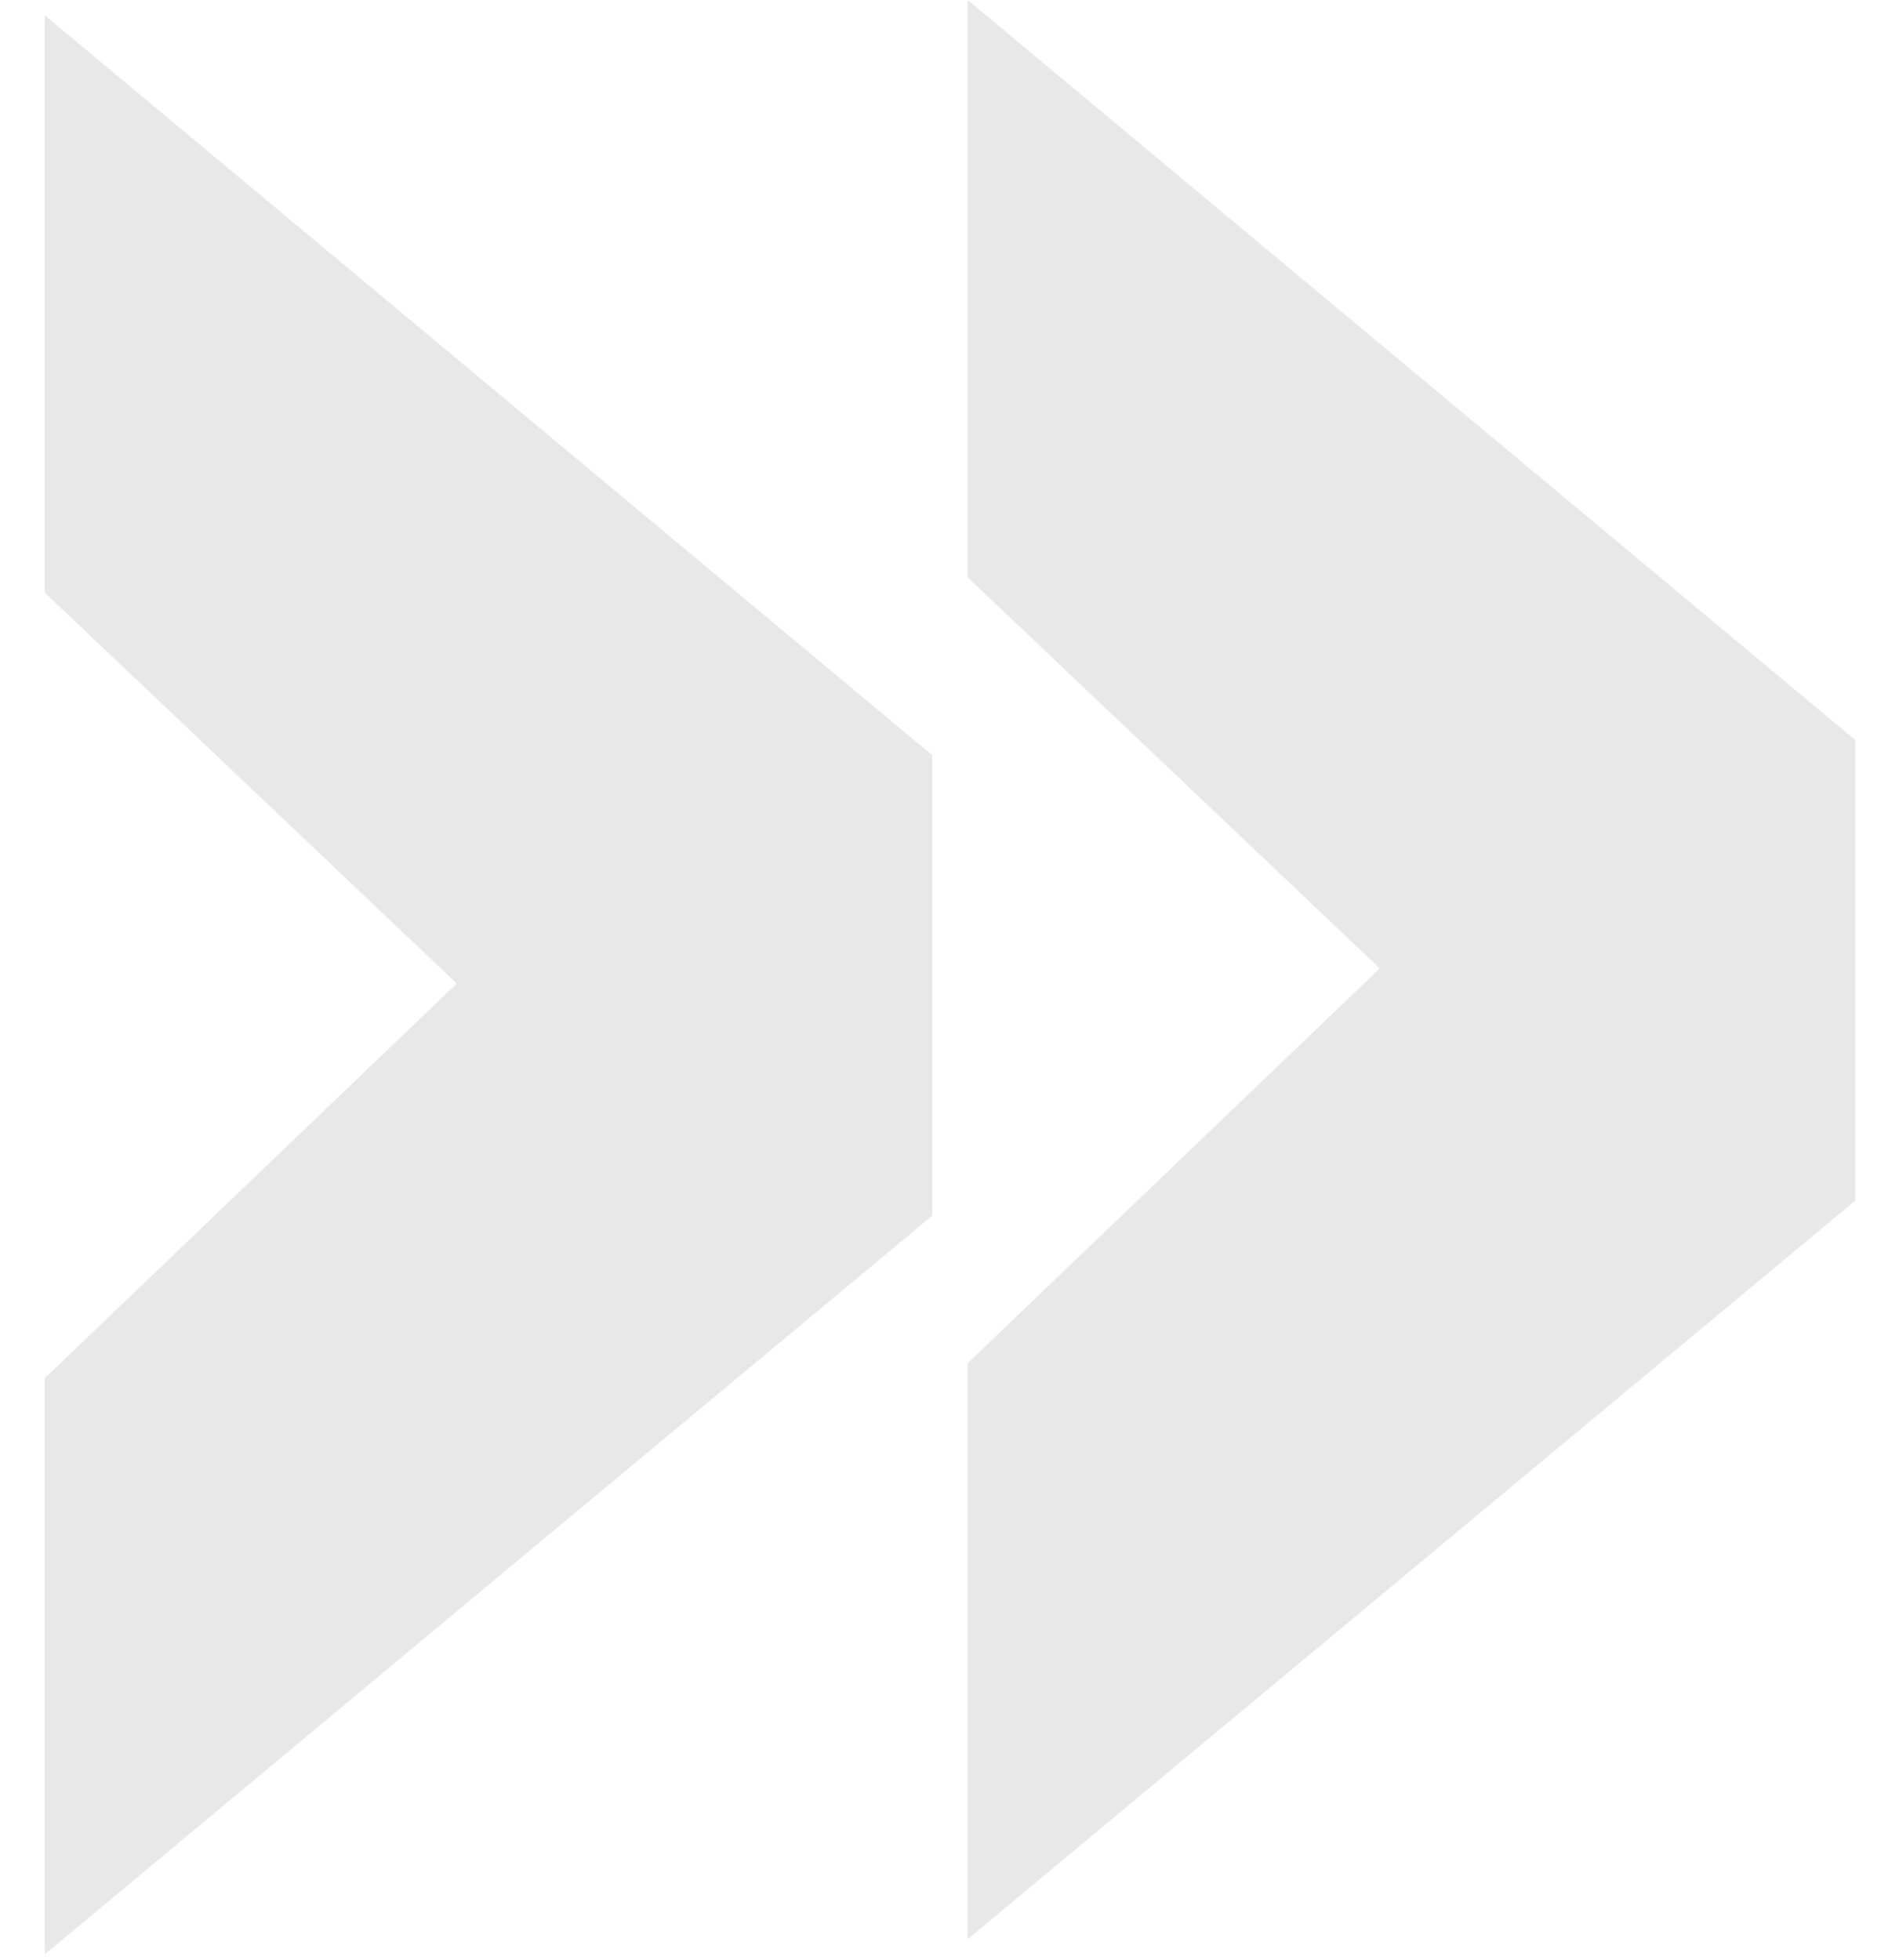 <svg width="251" height="259" viewBox="0 0 251 259" fill="none" xmlns="http://www.w3.org/2000/svg">
<path d="M123.211 99.797L123.211 160.664L5.906 258.281L5.906 182.156L60.375 129.984L5.906 78.305L5.906 2.016L123.211 99.797Z" fill="#E8E8E8"/>
<path d="M245.211 97.797V158.664L127.906 256.281L127.906 180.156L182.375 127.984L127.906 76.305L127.906 0.016L245.211 97.797Z" fill="#E8E8E8"/>
</svg>
